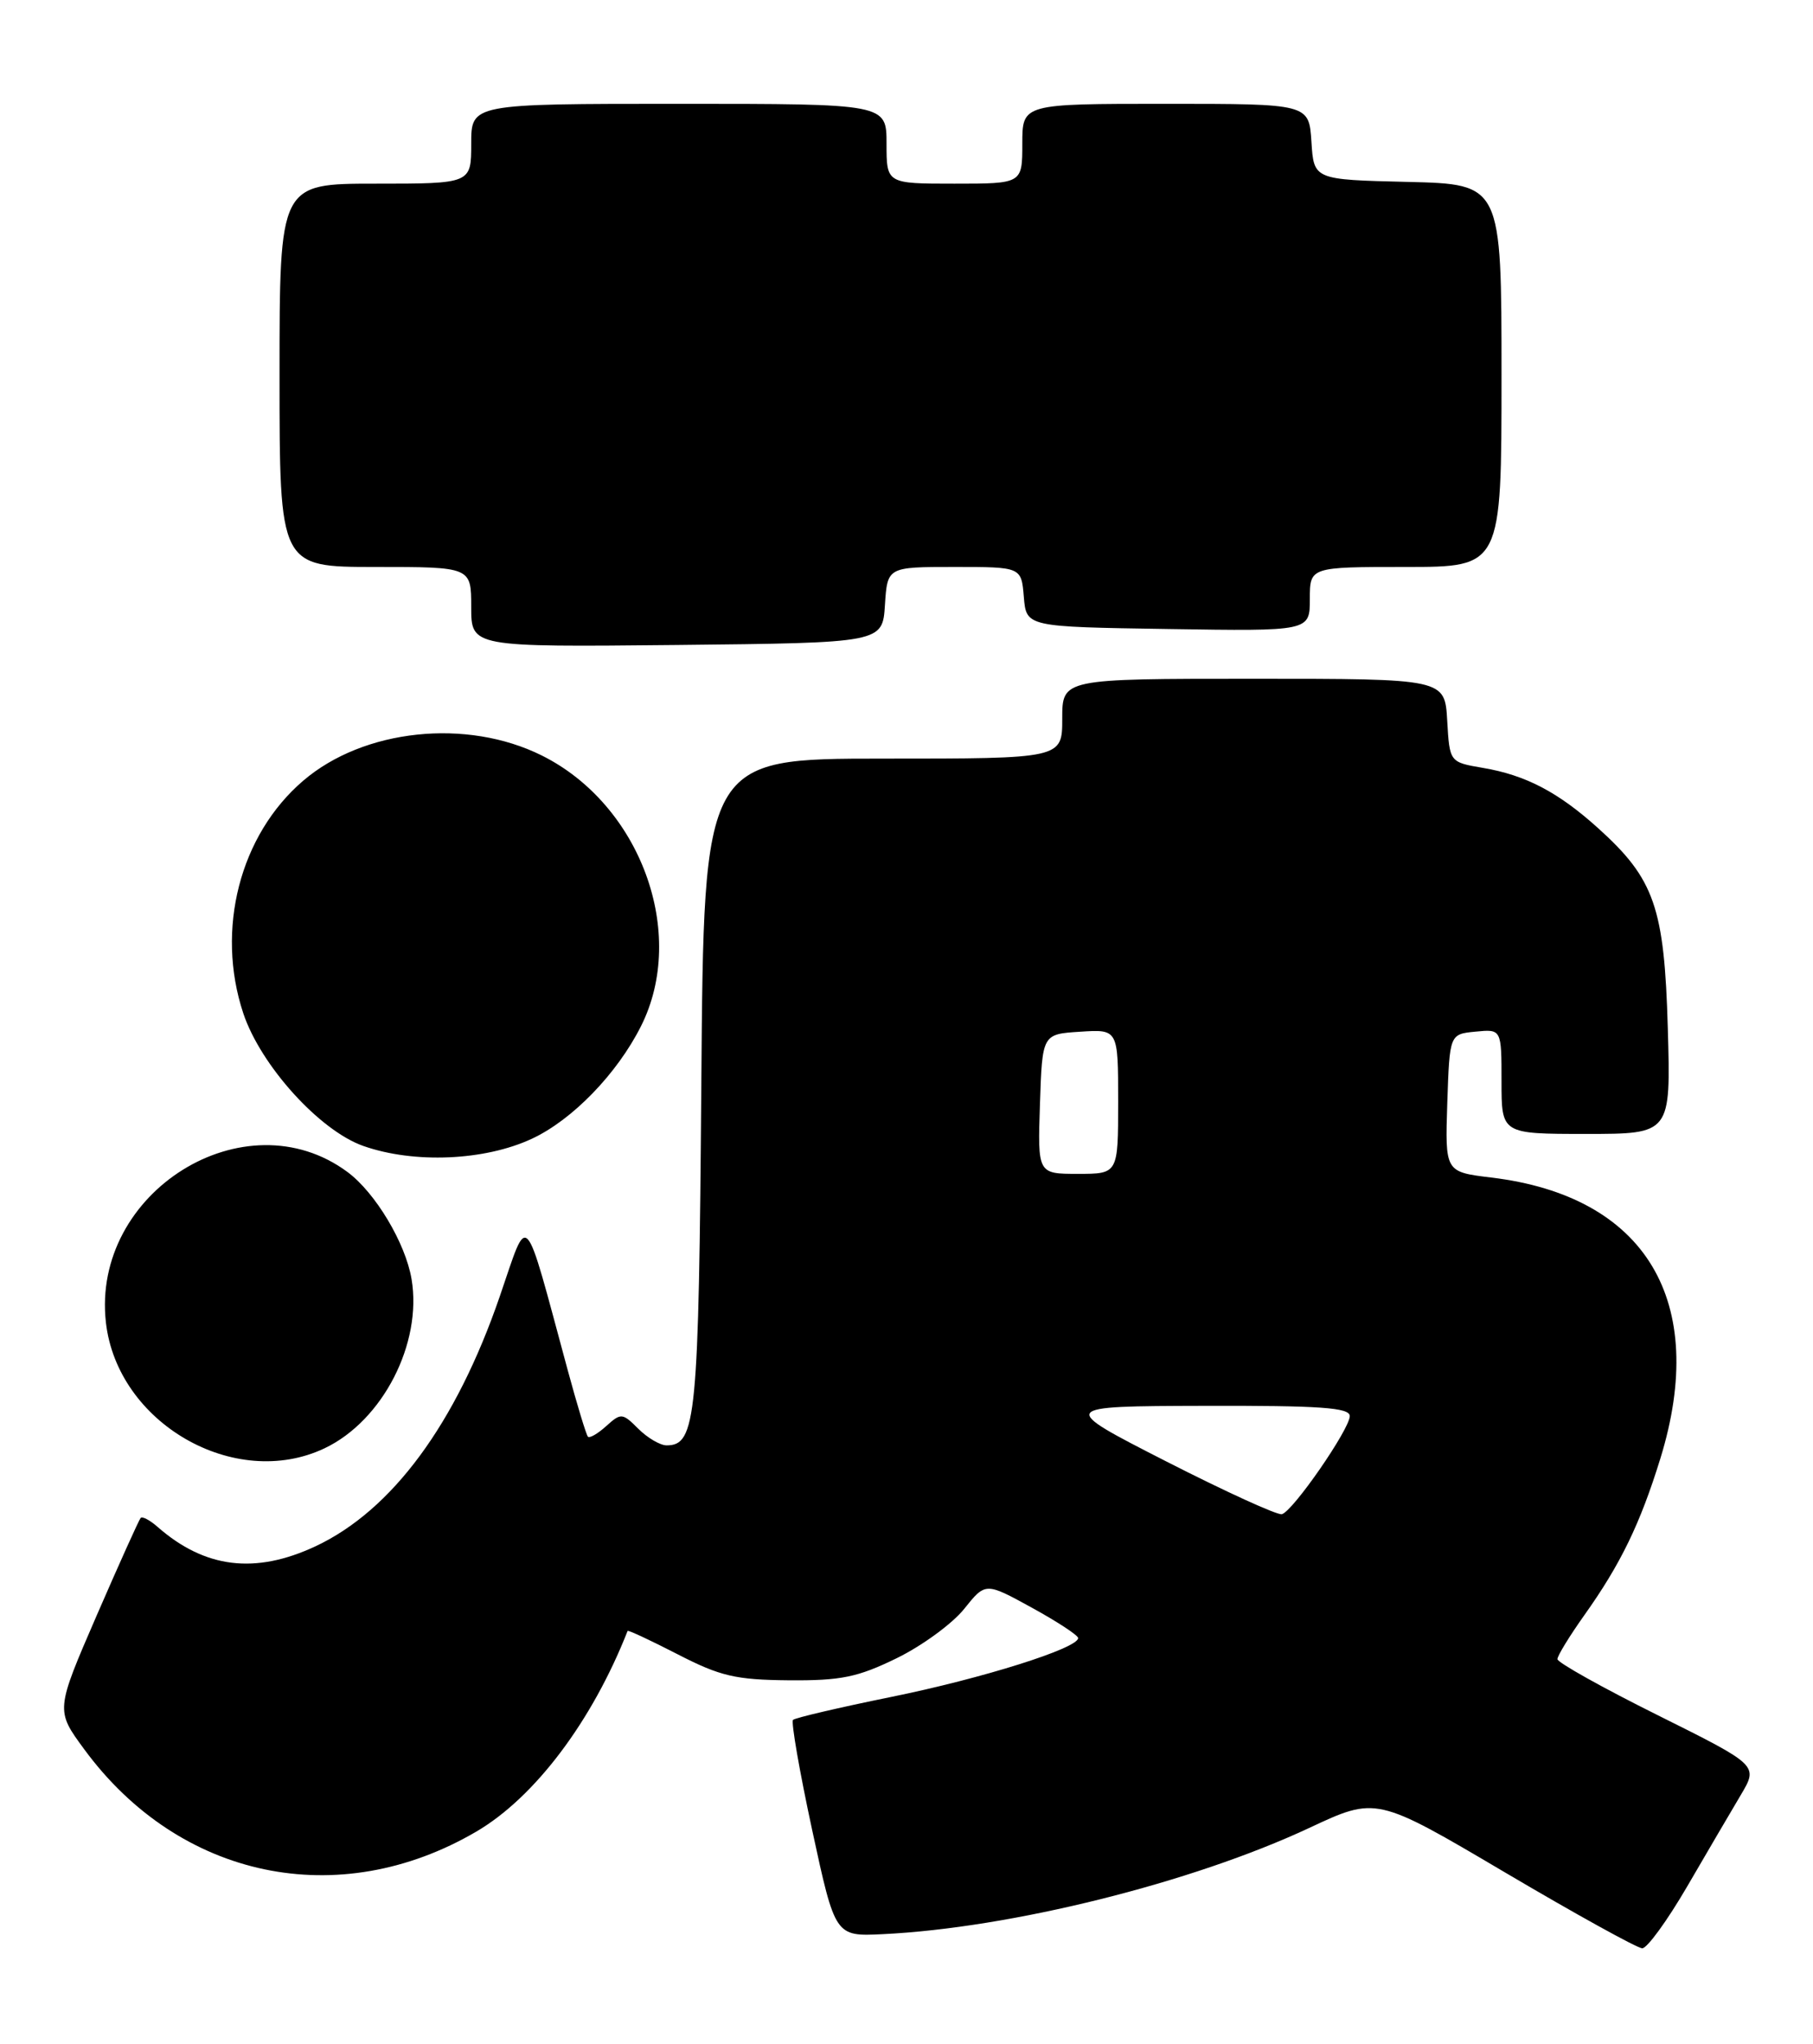 <?xml version="1.0" encoding="UTF-8" standalone="no"?>
<!DOCTYPE svg PUBLIC "-//W3C//DTD SVG 1.1//EN" "http://www.w3.org/Graphics/SVG/1.1/DTD/svg11.dtd" >
<svg xmlns="http://www.w3.org/2000/svg" xmlns:xlink="http://www.w3.org/1999/xlink" version="1.1" viewBox="0 0 227 256">
 <g >
 <path fill="currentColor"
d=" M 211.24 236.25 C 213.72 231.99 216.74 226.83 217.96 224.78 C 220.16 221.07 220.16 221.07 207.58 214.80 C 200.66 211.36 195.00 208.19 195.00 207.77 C 195.00 207.35 196.52 204.87 198.38 202.25 C 202.92 195.86 205.36 190.83 207.89 182.64 C 213.97 162.92 206.06 149.78 186.71 147.46 C 180.93 146.76 180.93 146.76 181.21 138.13 C 181.50 129.50 181.50 129.50 184.75 129.19 C 188.00 128.87 188.00 128.87 188.00 135.44 C 188.00 142.00 188.00 142.00 198.60 142.00 C 209.20 142.00 209.20 142.00 208.82 128.75 C 208.39 113.64 207.15 110.08 200.13 103.74 C 195.12 99.21 191.04 97.07 185.67 96.16 C 181.50 95.45 181.50 95.45 181.20 90.23 C 180.90 85.00 180.90 85.00 156.95 85.00 C 133.00 85.00 133.00 85.00 133.00 90.00 C 133.00 95.00 133.00 95.00 110.56 95.00 C 88.12 95.00 88.12 95.00 87.81 135.75 C 87.49 177.66 87.17 181.00 83.46 181.00 C 82.66 181.00 81.06 180.06 79.92 178.92 C 77.93 176.93 77.75 176.92 75.91 178.58 C 74.85 179.54 73.82 180.14 73.61 179.91 C 73.40 179.68 72.25 175.90 71.06 171.50 C 65.48 150.90 66.23 151.72 62.59 162.30 C 57.10 178.29 49.10 189.14 39.50 193.64 C 31.95 197.17 25.66 196.40 19.74 191.22 C 18.78 190.37 17.82 189.86 17.61 190.09 C 17.40 190.32 14.92 195.83 12.09 202.34 C 6.96 214.18 6.96 214.18 10.54 219.05 C 22.46 235.29 42.39 239.47 59.65 229.36 C 66.95 225.08 74.13 215.56 78.58 204.24 C 78.64 204.10 81.46 205.42 84.86 207.17 C 90.18 209.91 92.11 210.36 98.77 210.42 C 105.30 210.47 107.39 210.04 112.28 207.65 C 115.45 206.10 119.25 203.32 120.72 201.48 C 123.39 198.14 123.39 198.14 129.18 201.32 C 132.37 203.07 134.98 204.78 134.99 205.13 C 135.01 206.40 123.00 210.19 111.55 212.51 C 105.07 213.83 99.55 215.12 99.29 215.38 C 99.03 215.64 100.11 221.85 101.69 229.18 C 104.57 242.50 104.57 242.50 110.53 242.21 C 126.53 241.44 149.21 235.79 163.92 228.91 C 172.33 224.97 172.33 224.97 188.42 234.47 C 197.26 239.69 205.00 243.97 205.62 243.98 C 206.23 243.99 208.76 240.51 211.24 236.25 Z  M 40.63 181.37 C 47.91 177.92 52.89 168.23 51.53 160.18 C 50.77 155.66 47.00 149.36 43.51 146.77 C 30.69 137.26 11.42 149.26 13.26 165.60 C 14.68 178.22 29.40 186.70 40.63 181.37 Z  M 66.58 142.61 C 71.66 140.25 77.26 134.47 80.26 128.50 C 86.10 116.87 80.20 100.77 67.84 94.61 C 58.43 89.92 45.53 91.28 37.96 97.77 C 30.03 104.56 26.98 116.40 30.46 126.89 C 32.64 133.43 40.02 141.59 45.50 143.51 C 51.86 145.74 60.67 145.36 66.58 142.61 Z  M 110.80 75.75 C 111.11 71.00 111.11 71.00 119.49 71.00 C 127.88 71.00 127.88 71.00 128.19 74.75 C 128.50 78.50 128.50 78.50 146.25 78.77 C 164.00 79.05 164.00 79.05 164.00 75.02 C 164.00 71.00 164.00 71.00 176.00 71.00 C 188.00 71.00 188.00 71.00 188.00 47.03 C 188.00 23.06 188.00 23.06 176.25 22.78 C 164.50 22.50 164.50 22.50 164.20 17.75 C 163.89 13.00 163.89 13.00 145.95 13.00 C 128.00 13.00 128.00 13.00 128.00 18.00 C 128.00 23.00 128.00 23.00 119.50 23.00 C 111.00 23.00 111.00 23.00 111.00 18.00 C 111.00 13.00 111.00 13.00 85.00 13.00 C 59.00 13.00 59.00 13.00 59.00 18.00 C 59.00 23.00 59.00 23.00 47.00 23.00 C 35.00 23.00 35.00 23.00 35.00 47.00 C 35.00 71.00 35.00 71.00 47.00 71.00 C 59.00 71.00 59.00 71.00 59.00 76.02 C 59.00 81.03 59.00 81.03 84.75 80.77 C 110.50 80.50 110.50 80.50 110.80 75.75 Z  M 146.00 183.00 C 132.50 176.10 132.50 176.10 150.75 176.05 C 165.29 176.01 169.00 176.27 169.00 177.33 C 169.00 178.96 161.89 189.25 160.50 189.62 C 159.95 189.77 153.43 186.79 146.00 183.00 Z  M 130.21 138.25 C 130.50 129.50 130.50 129.50 135.25 129.20 C 140.00 128.89 140.00 128.89 140.00 137.95 C 140.00 147.00 140.00 147.00 134.96 147.00 C 129.92 147.00 129.92 147.00 130.21 138.25 Z "/>
</g>
</svg>